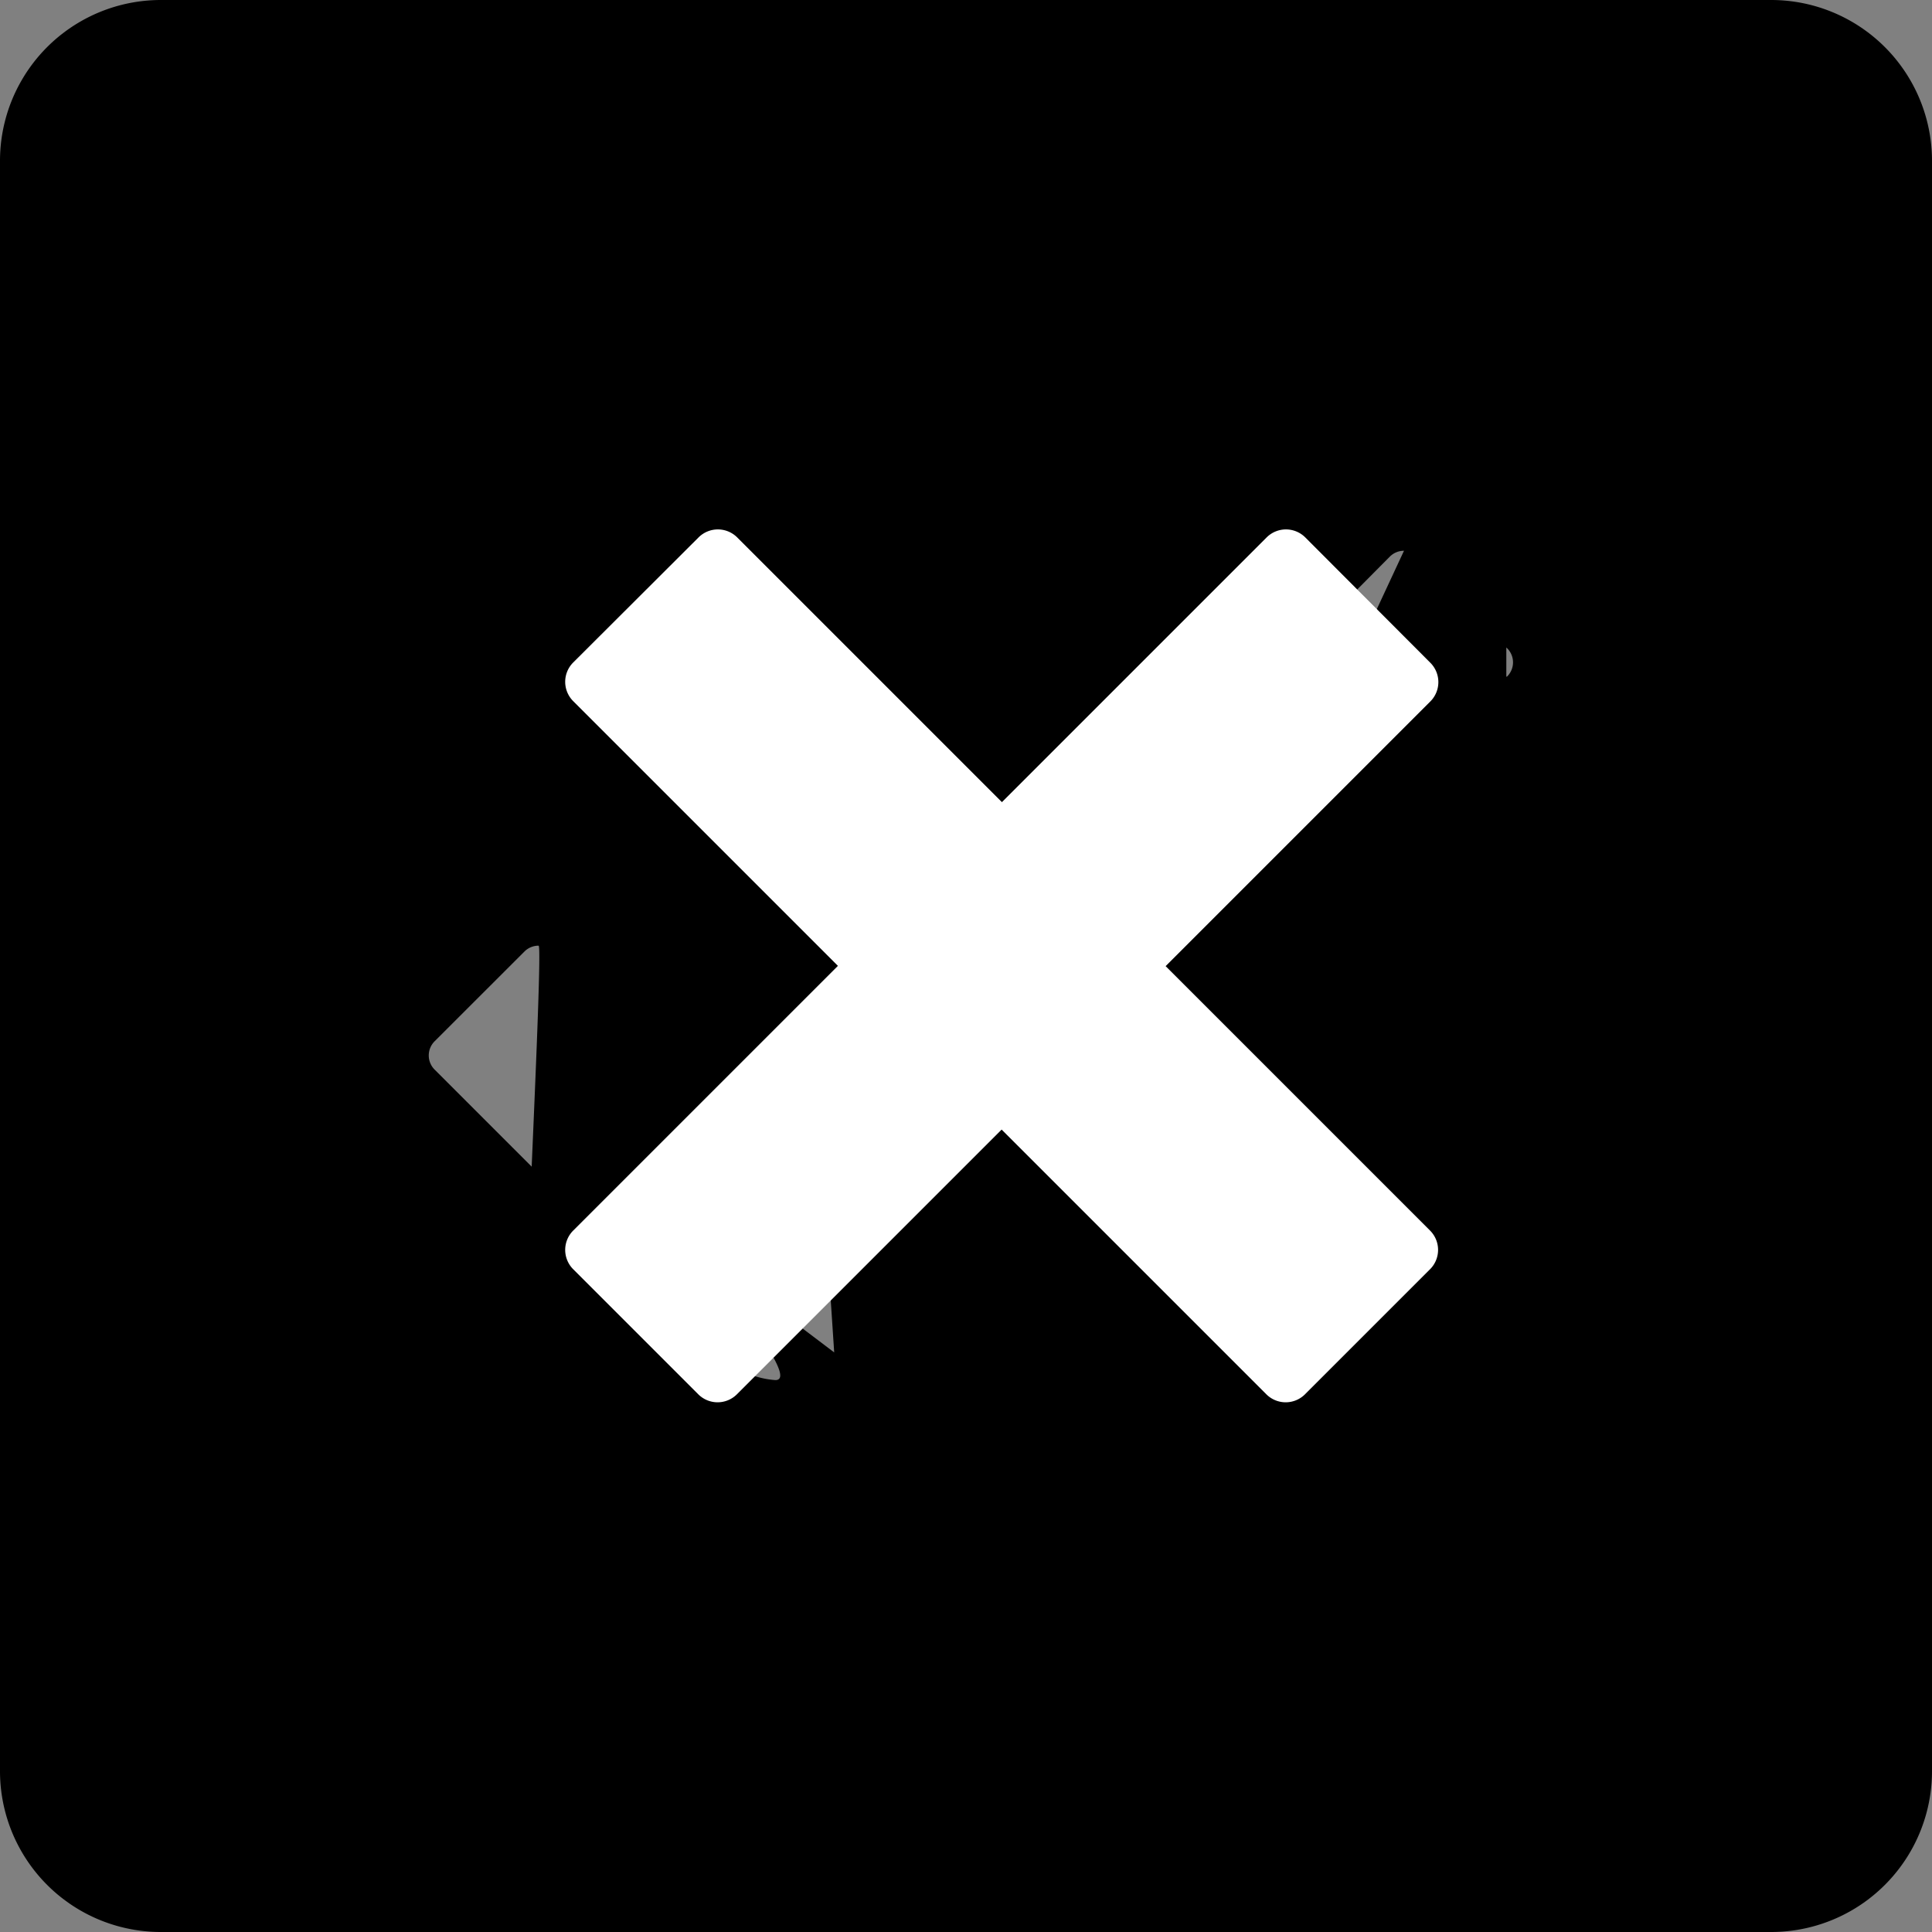 <svg xmlns="http://www.w3.org/2000/svg" width="27" height="27" viewBox="0 0 27 27">
  <rect x="0" y="0" width="27" height="27" fill="#808080" stroke="none"/>
  <g id="Group_21" data-name="Group 21" transform="translate(-252 -150.5)">
    <path id="Icon_ionic-ios-checkbox" data-name="Icon ionic-ios-checkbox" d="M29.25,4.5H6.75A2.248,2.248,0,0,0,4.5,6.75v22.5A2.248,2.248,0,0,0,6.75,31.5h22.5a2.248,2.248,0,0,0,2.25-2.25V6.75A2.248,2.248,0,0,0,29.25,4.5Zm-3.691,9.457-10.223-3L16.158,23.4s-1.638-1.24-1.645-1.24c-.12.12,1.2,1.627.823,1.627a1.231,1.231,0,0,1-.823-.4l-3.937-3.937a.28.28,0,0,1,0-.4L11.827,17.8a.278.278,0,0,1,.2-.084c.07,0-.253,6.019-.2,6.075l3.516-2.869,8.578-8.641a.278.278,0,0,1,.2-.084l-2.57,5.52c.077,0,3.948,5.618,4,5.674V13.549A.277.277,0,0,1,25.559,13.957Z" transform="translate(247.5 146)"/>
    <path id="Icon_metro-cross" data-name="Icon metro-cross" d="M14.662,11.731h0l-3.7-3.7,3.7-3.7h0a.382.382,0,0,0,0-.539L12.913,2.039a.382.382,0,0,0-.539,0h0l-3.7,3.7-3.7-3.7h0a.382.382,0,0,0-.539,0L2.682,3.788a.382.382,0,0,0,0,.539h0l3.7,3.7-3.7,3.7h0a.382.382,0,0,0,0,.539l1.749,1.749a.382.382,0,0,0,.539,0h0l3.7-3.7,3.7,3.7h0a.382.382,0,0,0,.539,0l1.749-1.749a.382.382,0,0,0,0-.539Z" transform="translate(257.328 155.971)" fill="#fff"/>
  </g>
</svg>
